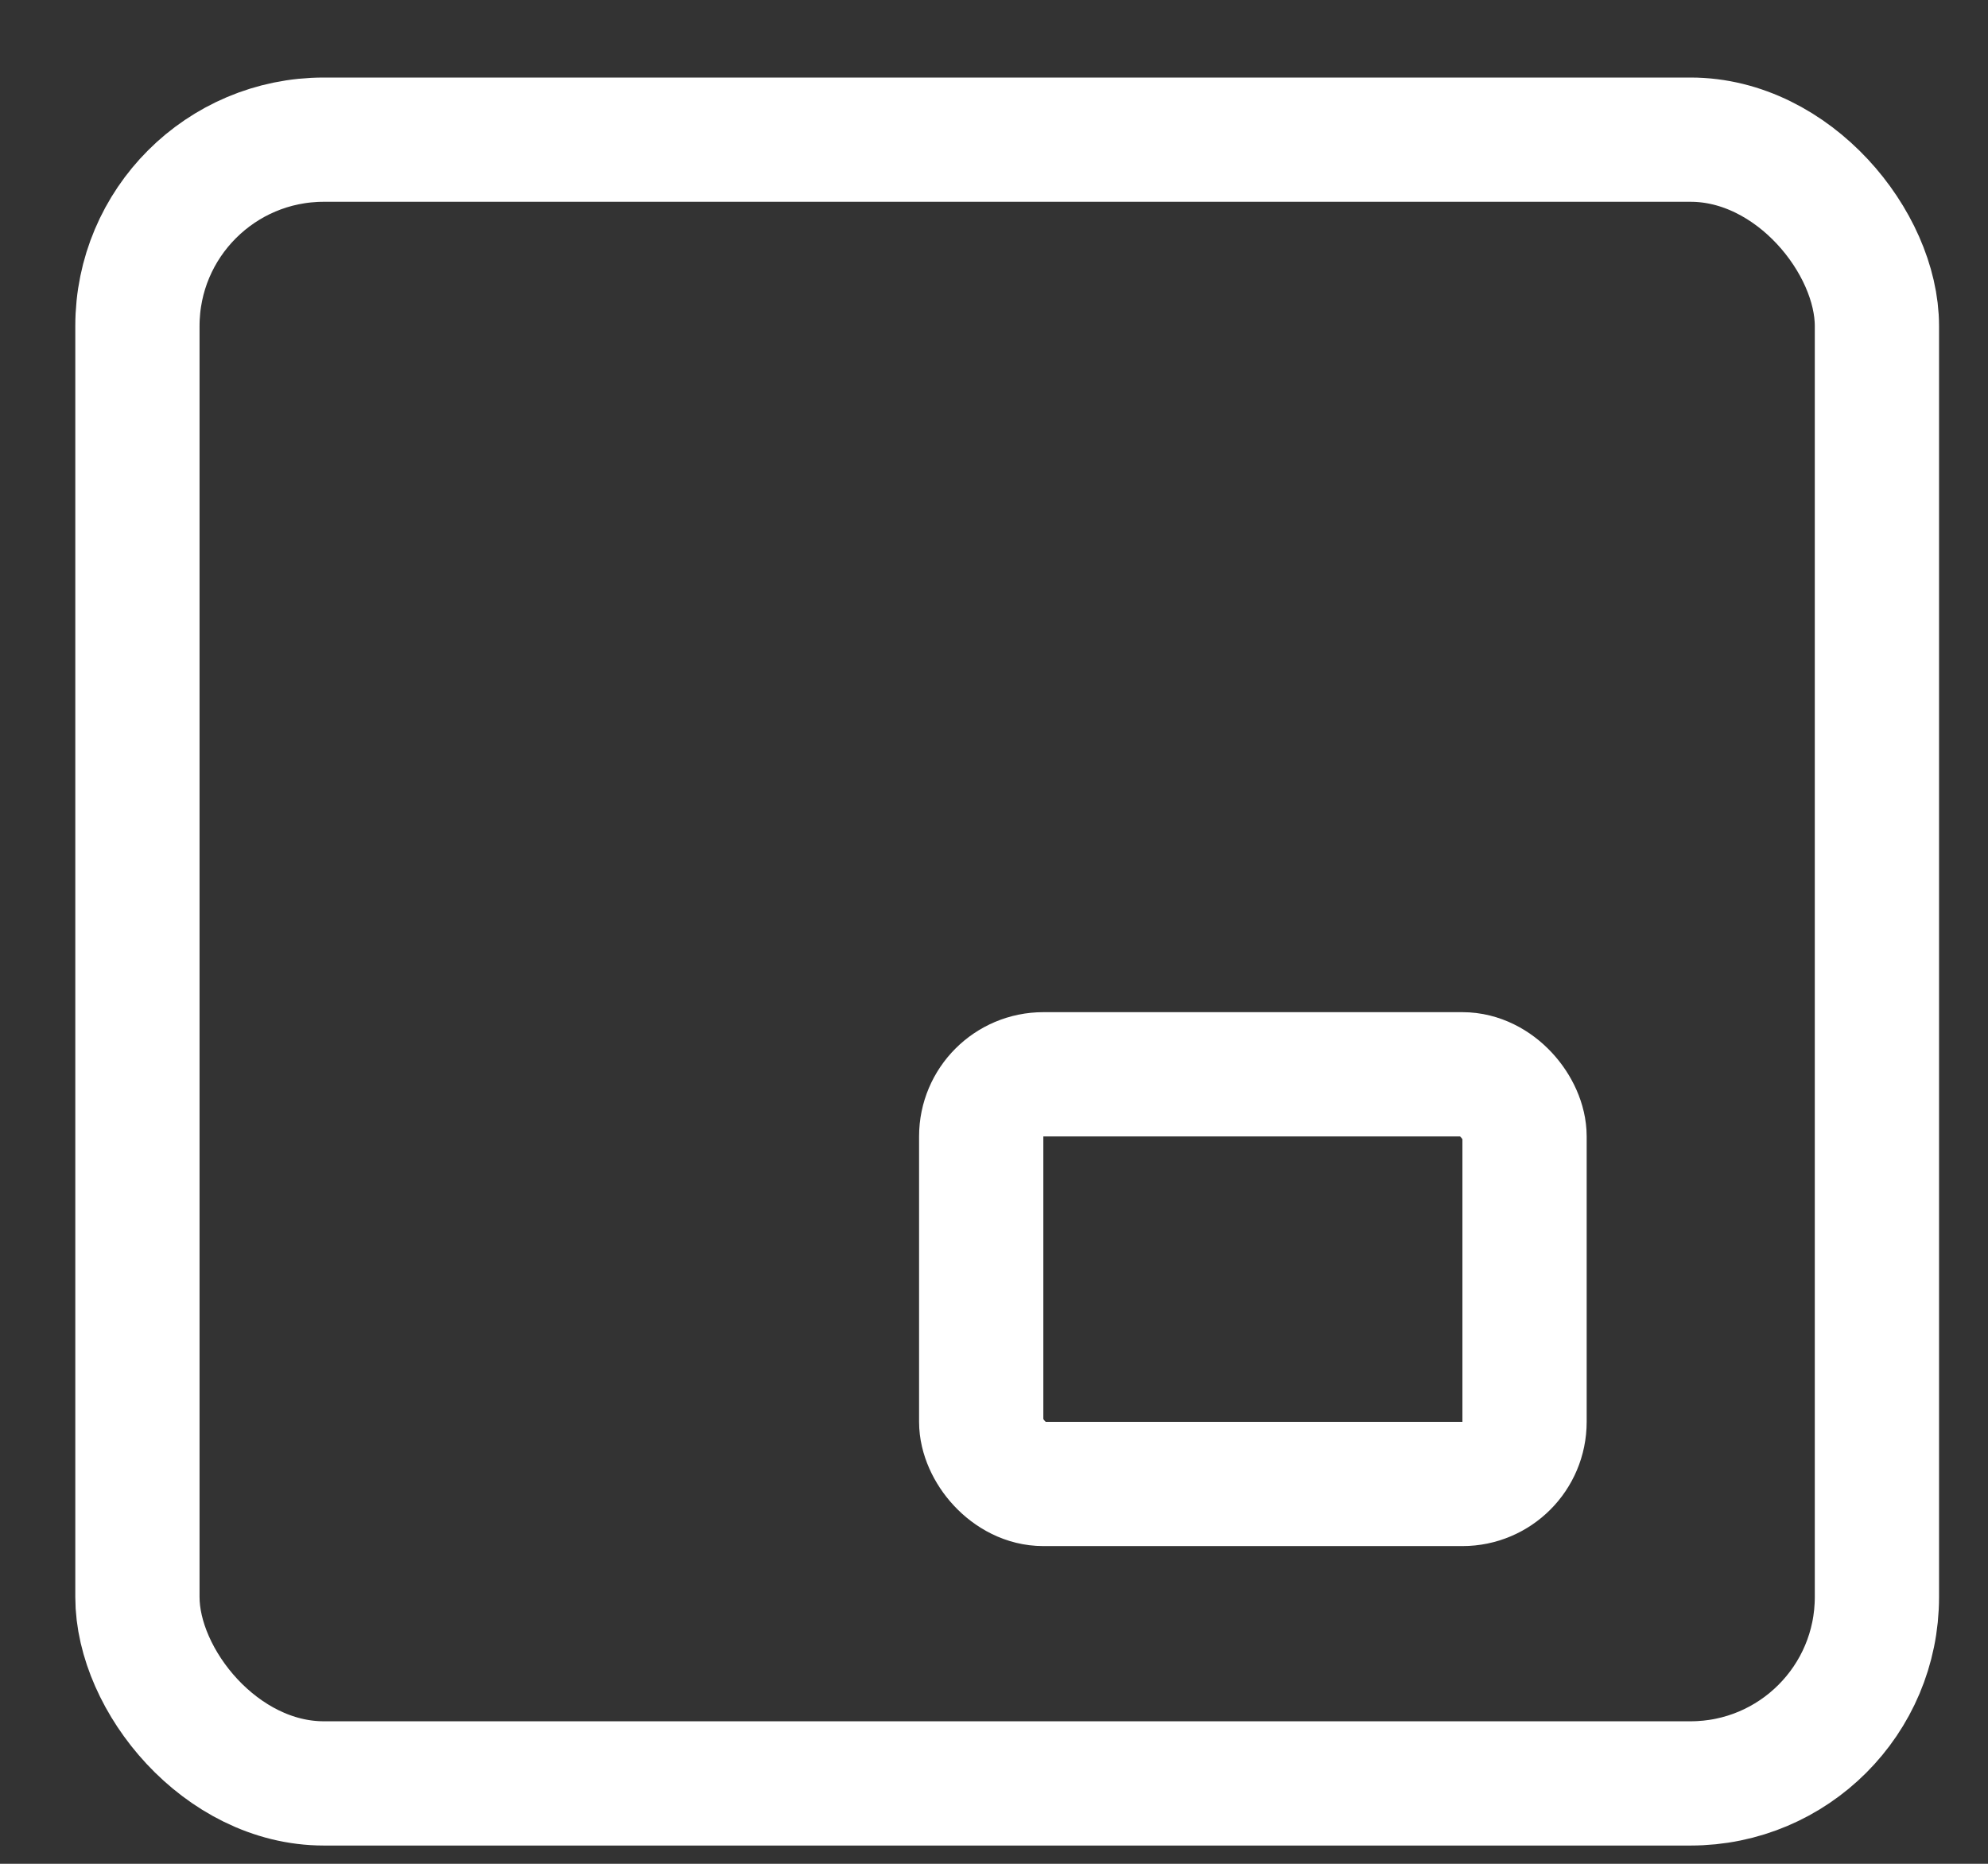 <svg width="16" height="15" viewBox="0 0 16 15" fill="none" xmlns="http://www.w3.org/2000/svg">
<rect x="0" y="0" width="16" height="15" fill="#333333" stroke="none"/>
<rect x="1.106" y="1.124" width="14" height="13.229" rx="1.5" stroke="white"/>
<rect x="7.897" y="8.646" width="4.373" height="3.297" rx="0.5" stroke="white"/>
</svg>
